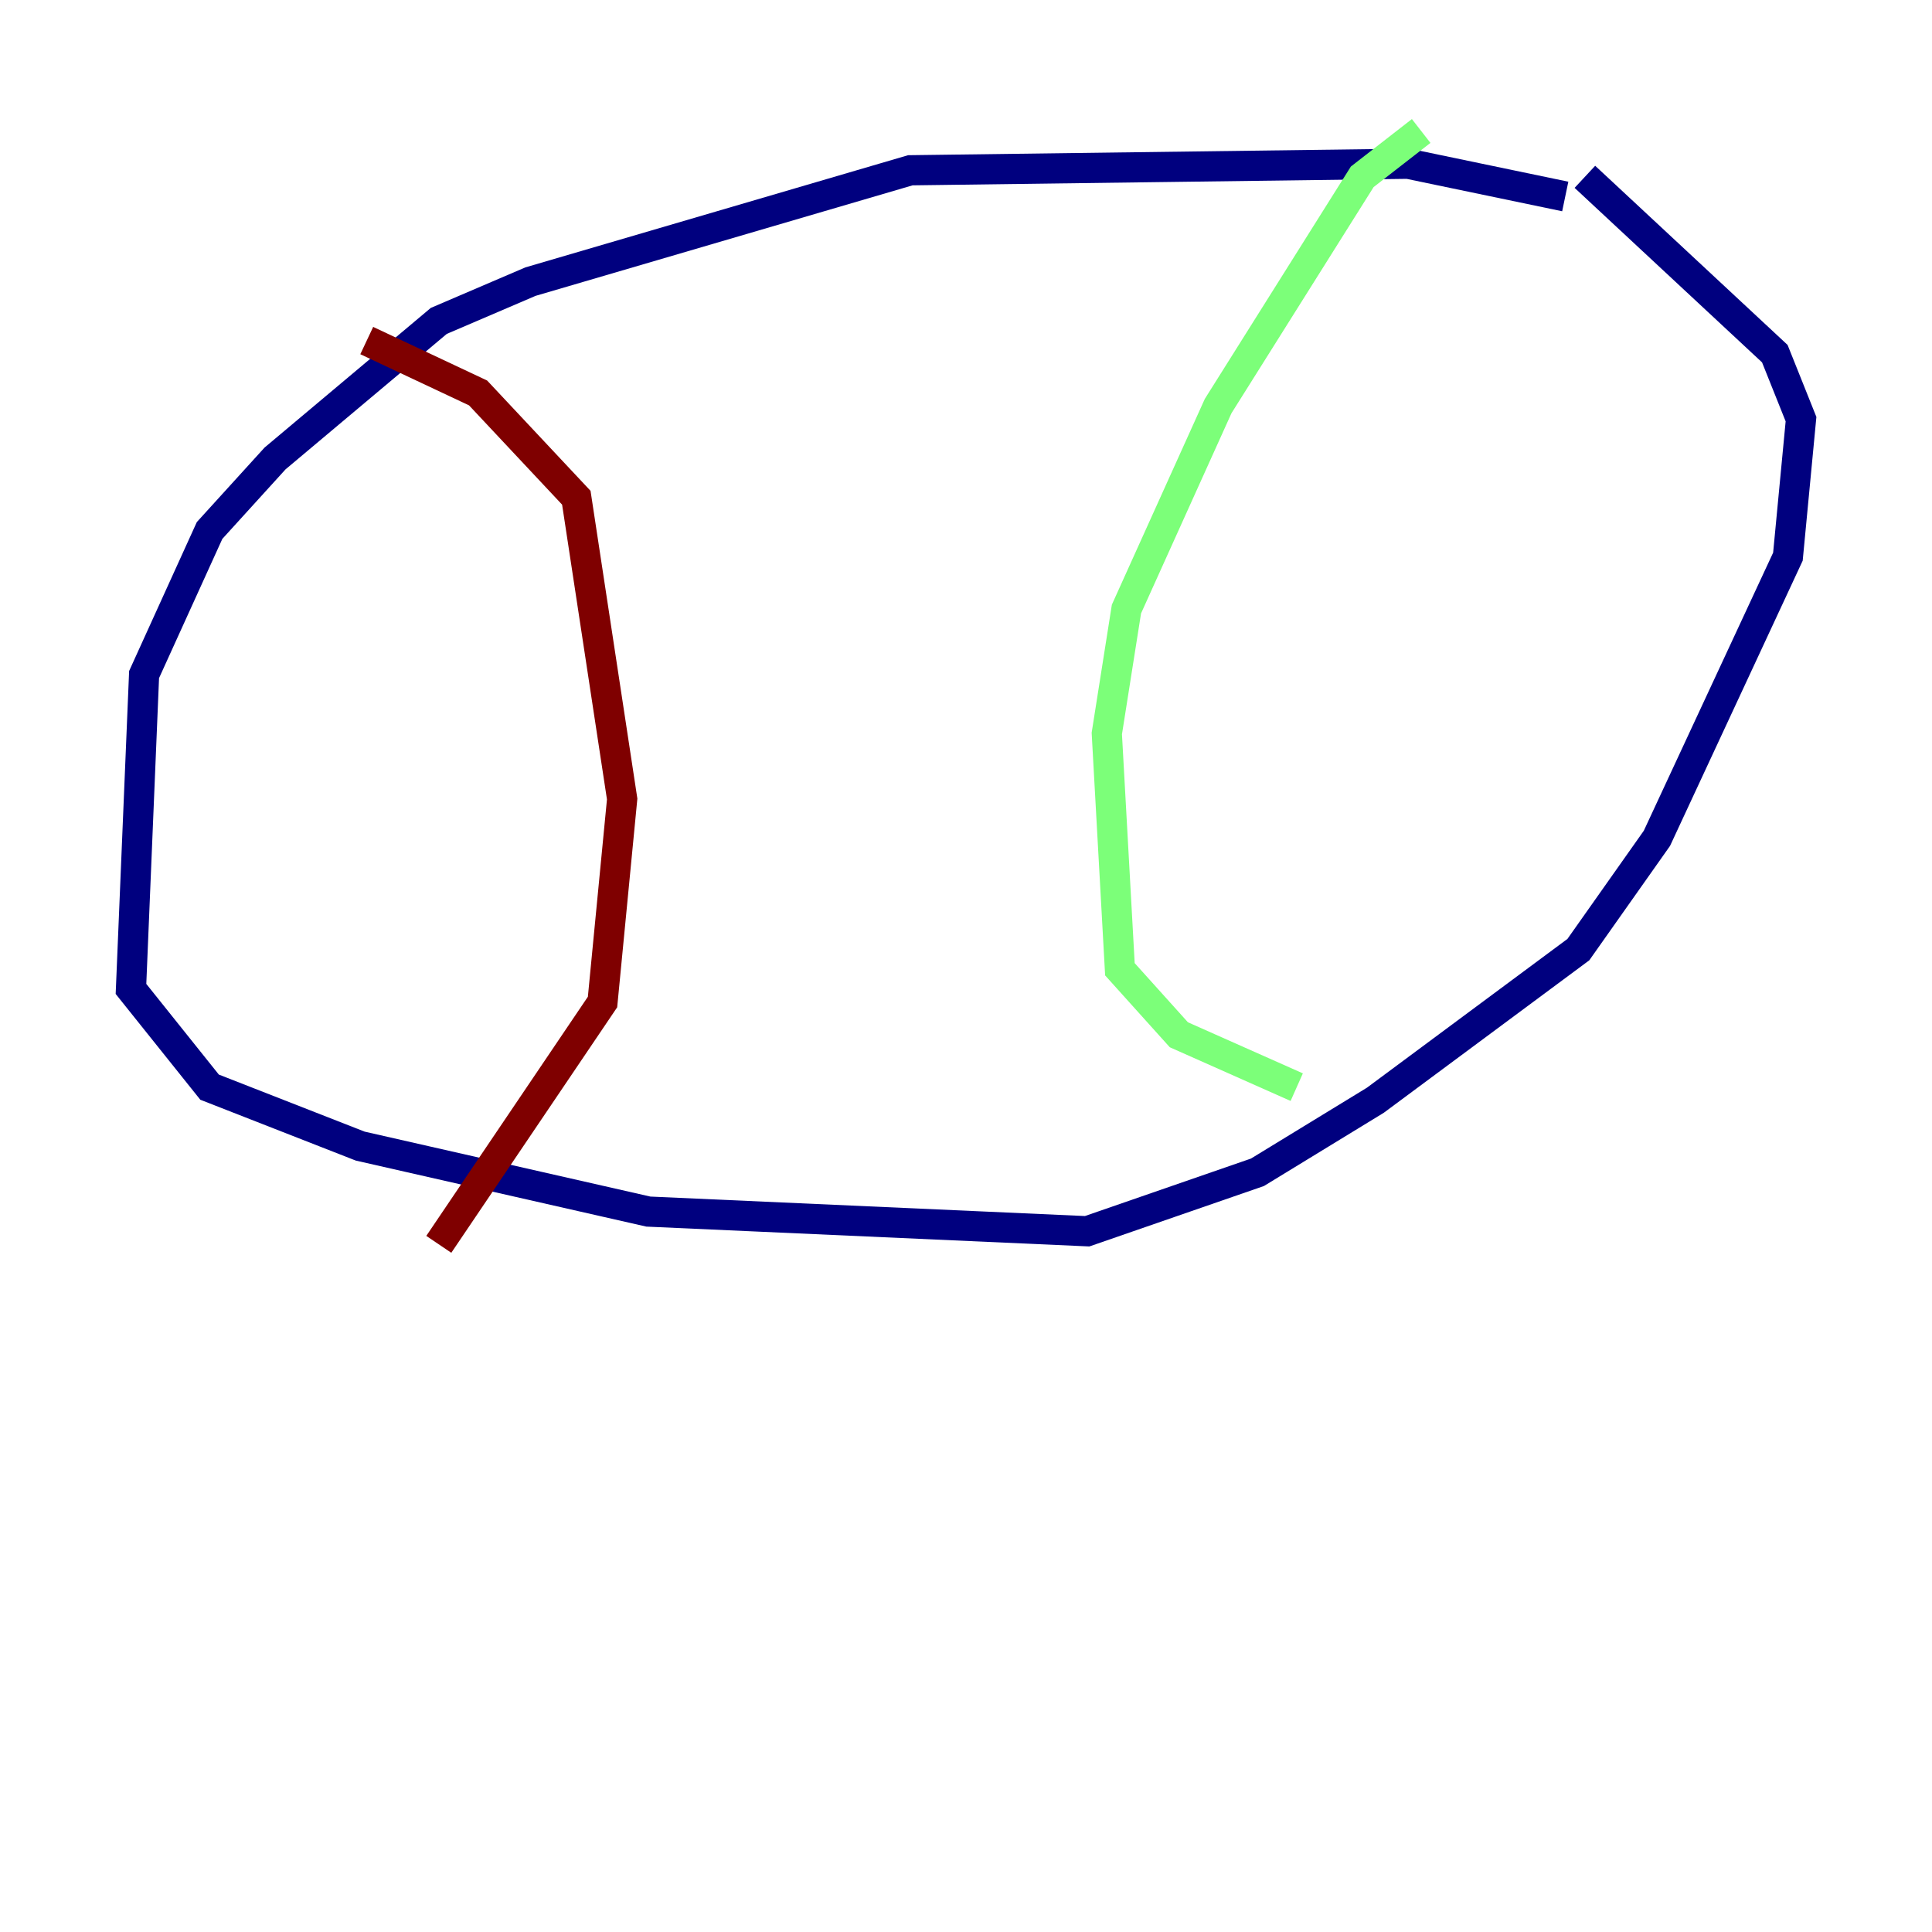 <?xml version="1.0" encoding="utf-8" ?>
<svg baseProfile="tiny" height="128" version="1.2" viewBox="0,0,128,128" width="128" xmlns="http://www.w3.org/2000/svg" xmlns:ev="http://www.w3.org/2001/xml-events" xmlns:xlink="http://www.w3.org/1999/xlink"><defs /><polyline fill="none" points="103.702,13.017 93.288,10.848 60.312,11.281 35.146,18.658 29.071,21.261 18.224,30.373 13.885,35.146 9.546,44.691 8.678,65.519 13.885,72.027 23.864,75.932 42.956,80.271 72.027,81.573 83.308,77.668 91.119,72.895 104.57,62.915 109.776,55.539 118.454,36.881 119.322,27.77 117.586,23.43 105.003,11.715" stroke="#00007f" stroke-width="2" /><polyline fill="none" points="94.156,8.678 90.251,11.715 80.705,26.902 74.63,40.352 73.329,48.597 74.197,64.217 78.102,68.556 85.912,72.027" stroke="#7cff79" stroke-width="2" /><polyline fill="none" points="24.298,22.563 31.675,26.034 38.183,32.976 41.22,52.936 39.919,66.386 29.071,82.441" stroke="#7f0000" stroke-width="2" /></svg>